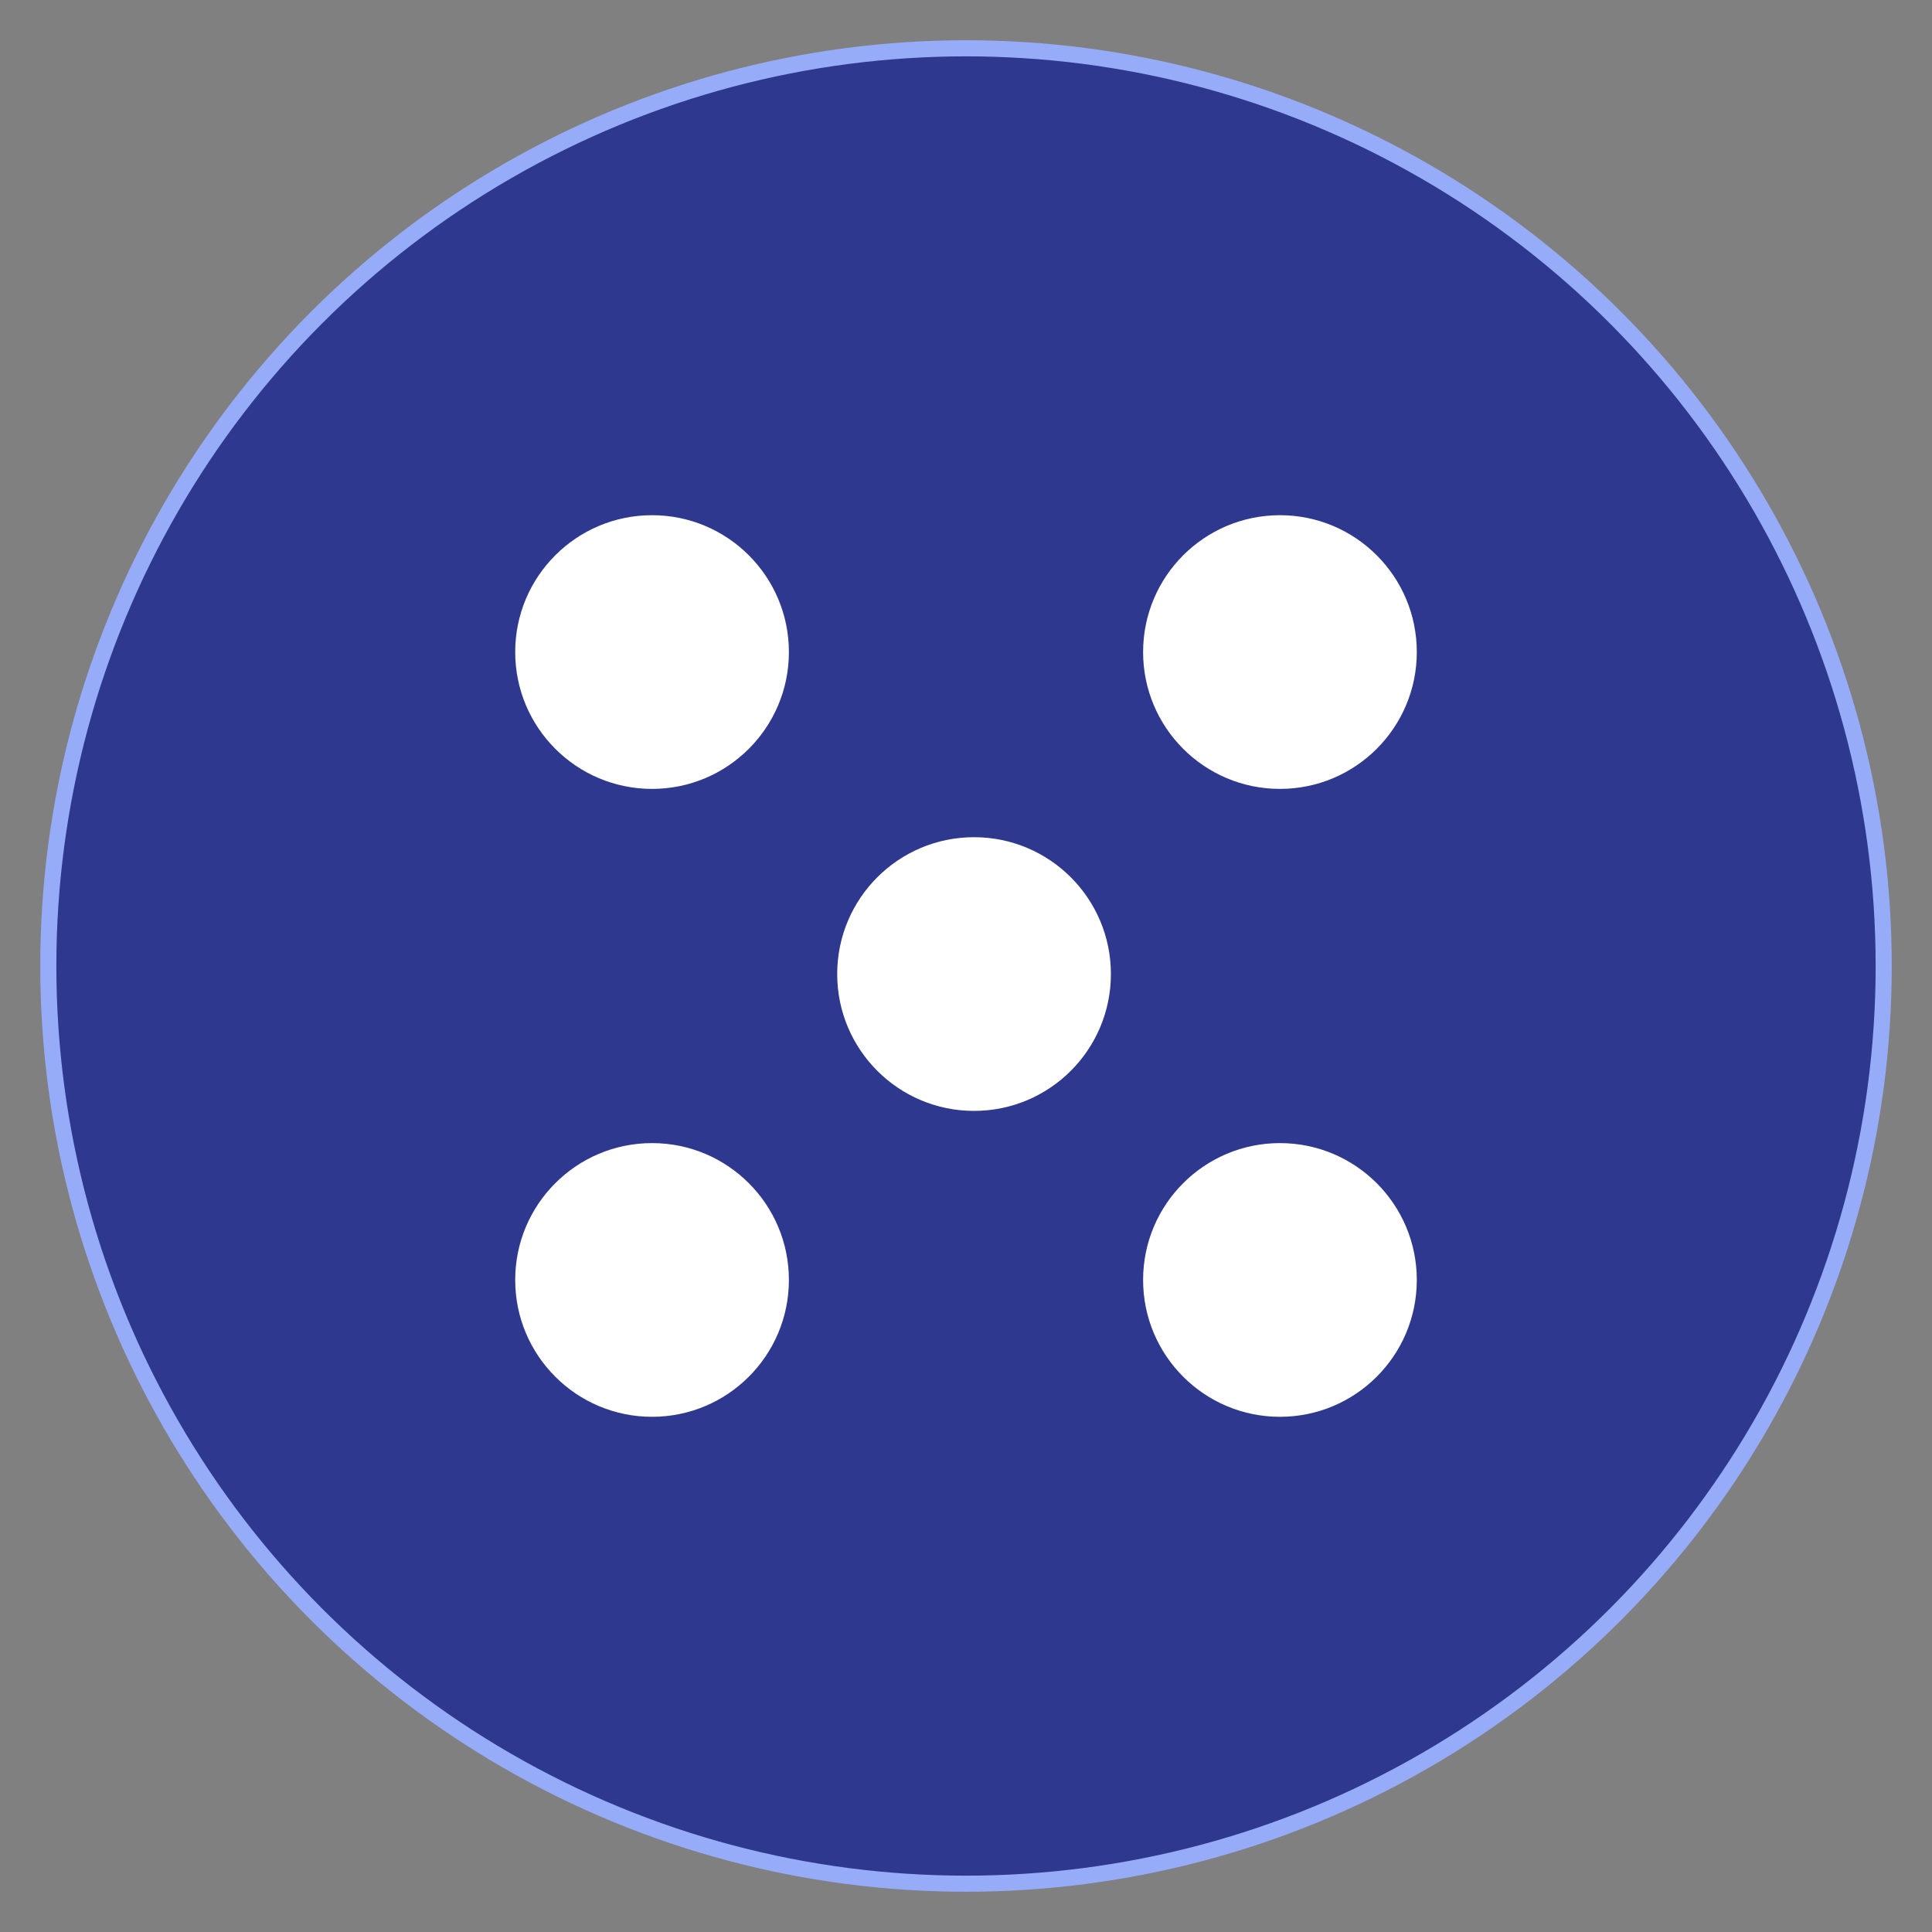 <?xml version="1.0" encoding="utf-8"?>
<!-- Generator: Adobe Illustrator 26.5.0, SVG Export Plug-In . SVG Version: 6.00 Build 0)  -->
<svg version="1.1" id="Layer_1" xmlns="http://www.w3.org/2000/svg" xmlns:xlink="http://www.w3.org/1999/xlink" x="0px" y="0px"
	 viewBox="0 0 120 120" style="enable-background:new 0 0 120 120;" xml:space="preserve">
<rect x="0" y="0" width="120" height="120" fill="#808080" stroke="none"/>
<style type="text/css">
	.st0{fill-rule:evenodd;clip-rule:evenodd;fill:#2E388E;stroke:#96ACF9;}
	.st1{fill-rule:evenodd;clip-rule:evenodd;fill:#FFFFFF;}
</style>
<g>
	<g>
		<g>
			<g transform="translate(-552 -105) translate(48 105) translate(504)">
				<circle class="st0" cx="60" cy="60" r="57"/>
				<circle class="st1" cx="40.5" cy="79.5" r="8.5"/>
				<circle class="st1" cx="60.5" cy="60.5" r="8.5"/>
				<circle class="st1" cx="79.5" cy="79.5" r="8.5"/>
				<circle class="st1" cx="40.5" cy="40.5" r="8.5"/>
				<circle class="st1" cx="79.5" cy="40.5" r="8.5"/>
			</g>
		</g>
	</g>
</g>
</svg>
